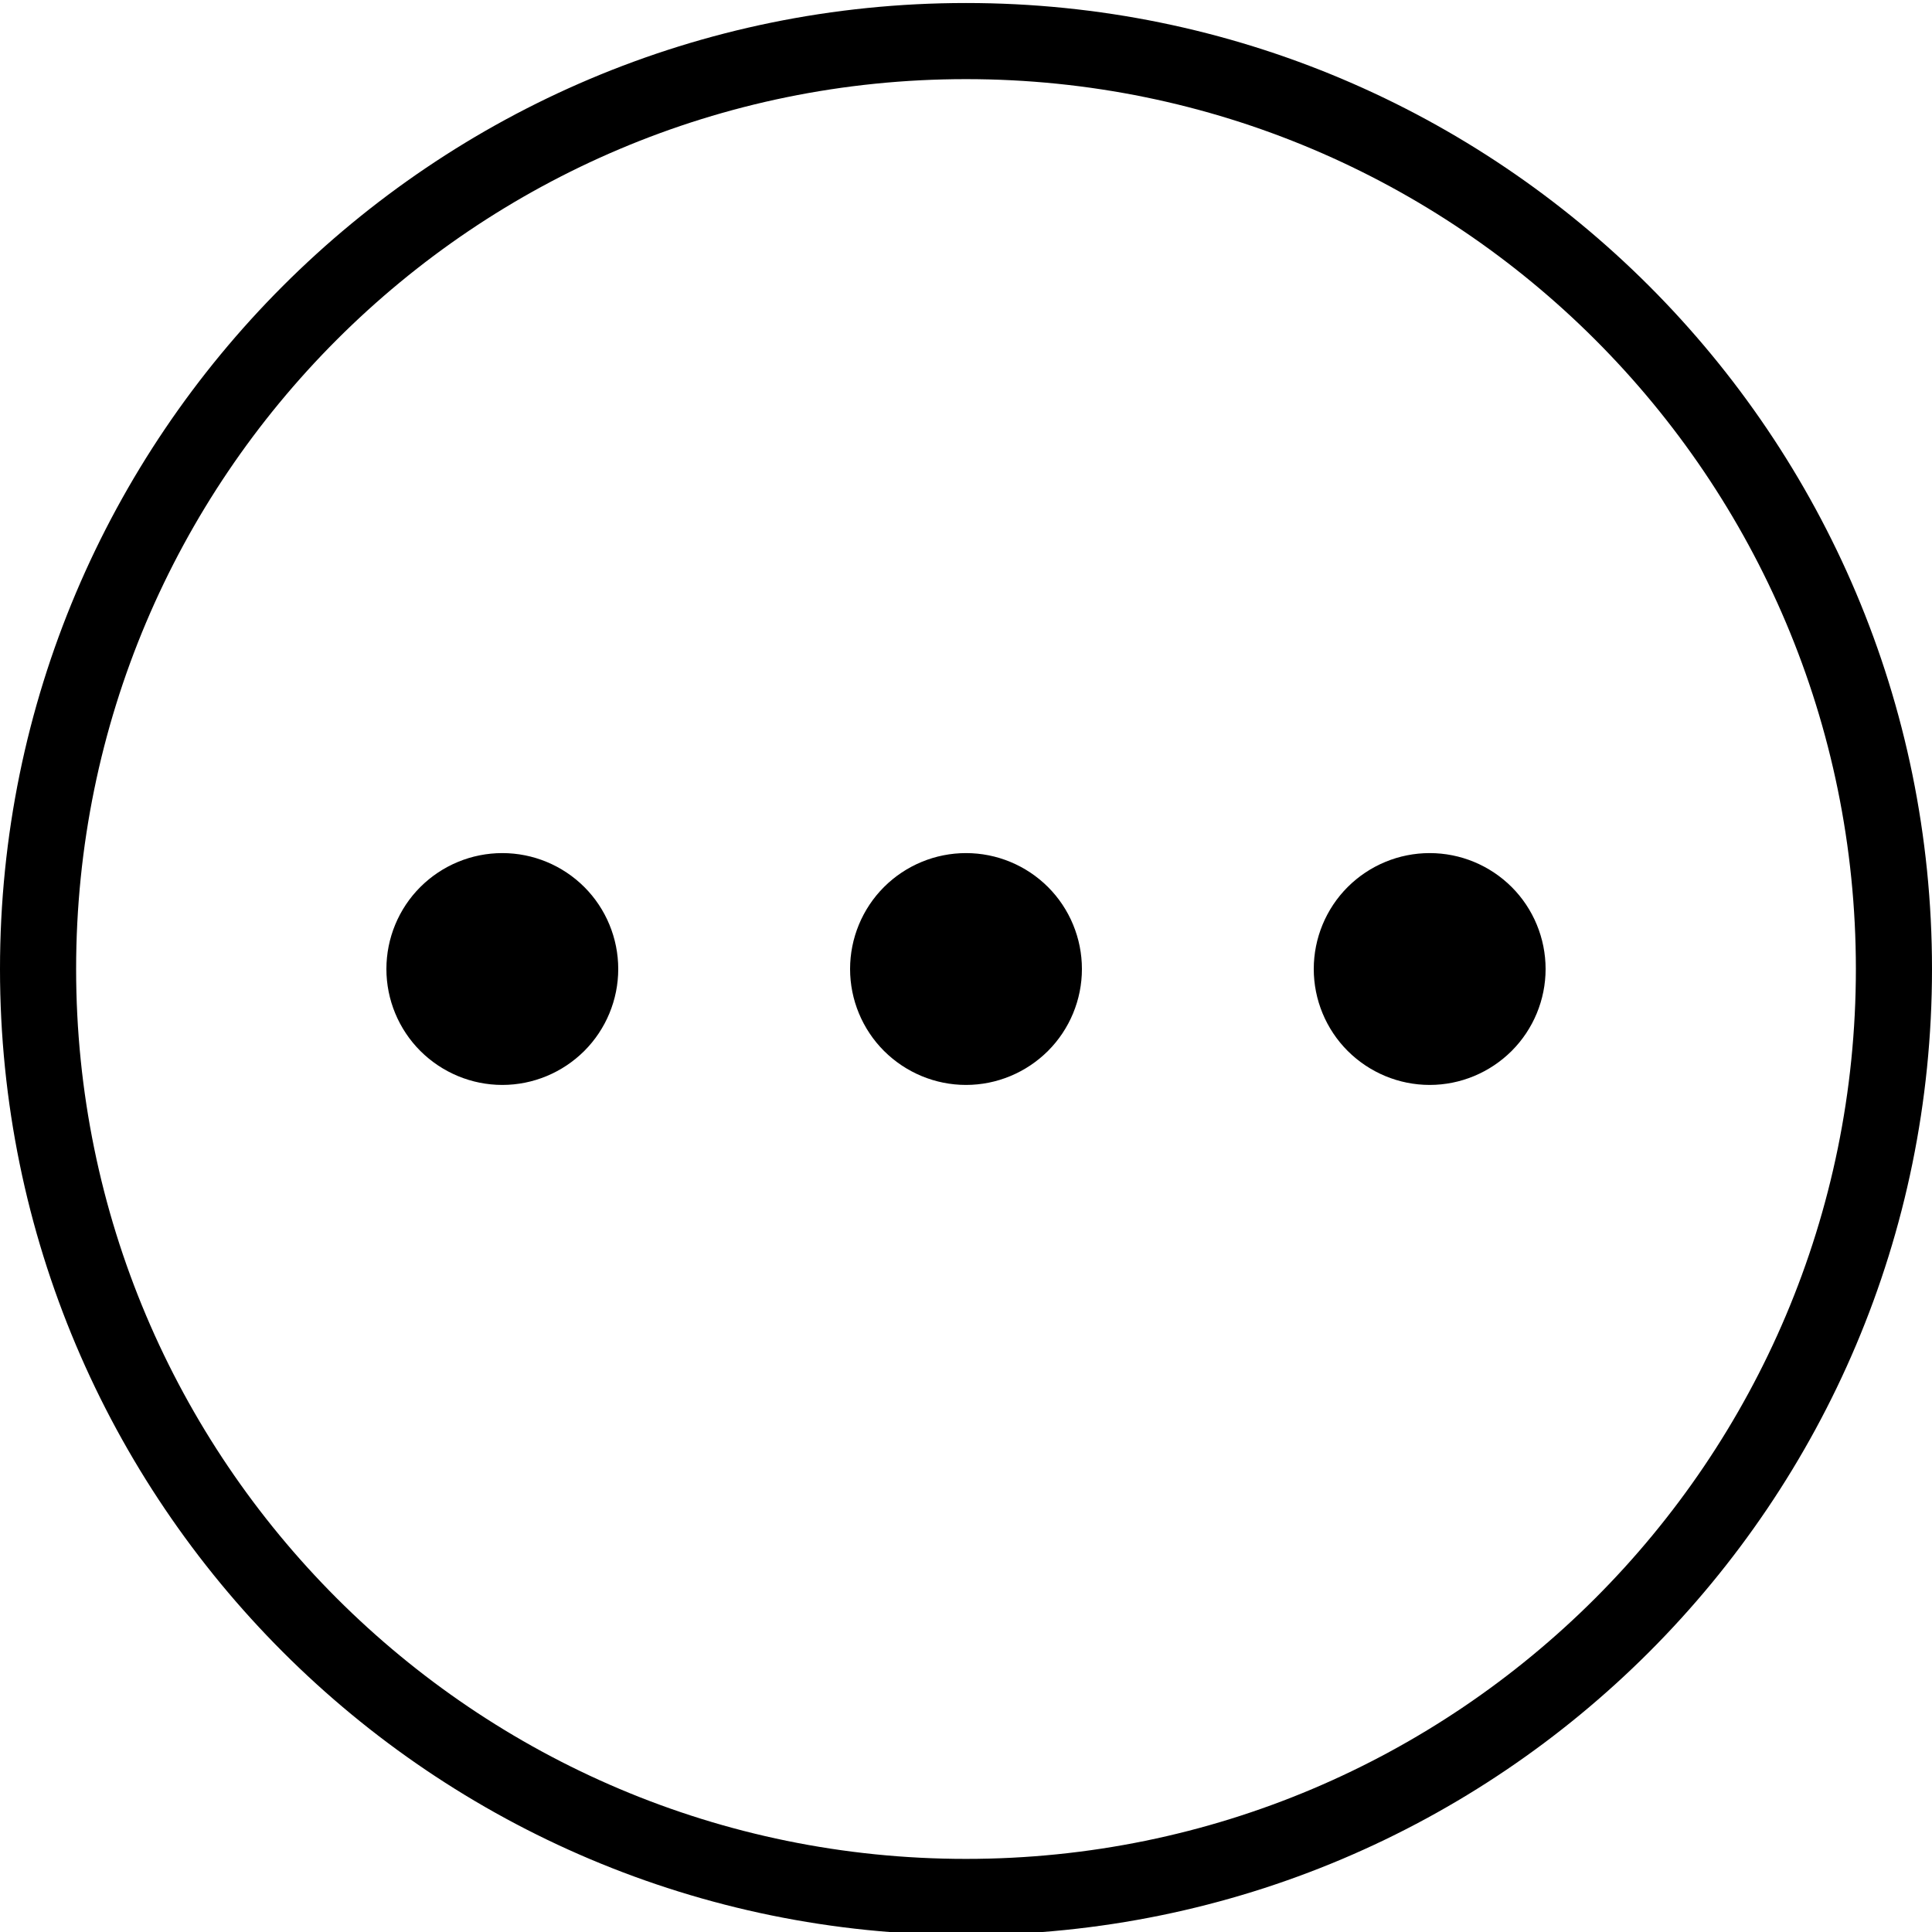 <svg xmlns="http://www.w3.org/2000/svg"  viewBox="0 0 25 25" fill="currentColor">
  <path fill-rule="evenodd" clip-rule="evenodd" d="M0.985 12.539C0.985 6.179 6.14 1.024 12.5 1.024C18.86 1.024 24.015 6.179 24.015 12.539C24.015 18.898 18.86 24.054 12.5 24.054C6.14 24.054 0.985 18.898 0.985 12.539ZM12.5 0.039C5.596 0.039 0 5.635 0 12.539C0 19.442 5.596 25.039 12.5 25.039C19.404 25.039 25 19.442 25 12.539C25 5.635 19.404 0.039 12.5 0.039ZM19.561 11.478C19.842 11.759 20 12.141 20 12.539C20 12.936 19.842 13.318 19.561 13.599C19.279 13.88 18.898 14.039 18.5 14.039C18.102 14.039 17.721 13.88 17.439 13.599C17.158 13.318 17 12.936 17 12.539C17 12.141 17.158 11.759 17.439 11.478C17.721 11.197 18.102 11.039 18.5 11.039C18.898 11.039 19.279 11.197 19.561 11.478ZM7.561 11.478C7.842 11.759 8 12.141 8 12.539C8 12.936 7.842 13.318 7.561 13.599C7.279 13.88 6.898 14.039 6.5 14.039C6.102 14.039 5.721 13.88 5.439 13.599C5.158 13.318 5 12.936 5 12.539C5 12.141 5.158 11.759 5.439 11.478C5.721 11.197 6.102 11.039 6.5 11.039C6.898 11.039 7.279 11.197 7.561 11.478ZM14 12.539C14 12.141 13.842 11.759 13.561 11.478C13.279 11.197 12.898 11.039 12.5 11.039C12.102 11.039 11.721 11.197 11.439 11.478C11.158 11.759 11 12.141 11 12.539C11 12.936 11.158 13.318 11.439 13.599C11.721 13.88 12.102 14.039 12.5 14.039C12.898 14.039 13.279 13.88 13.561 13.599C13.842 13.318 14 12.936 14 12.539Z" fill="currentColor"/>
</svg>